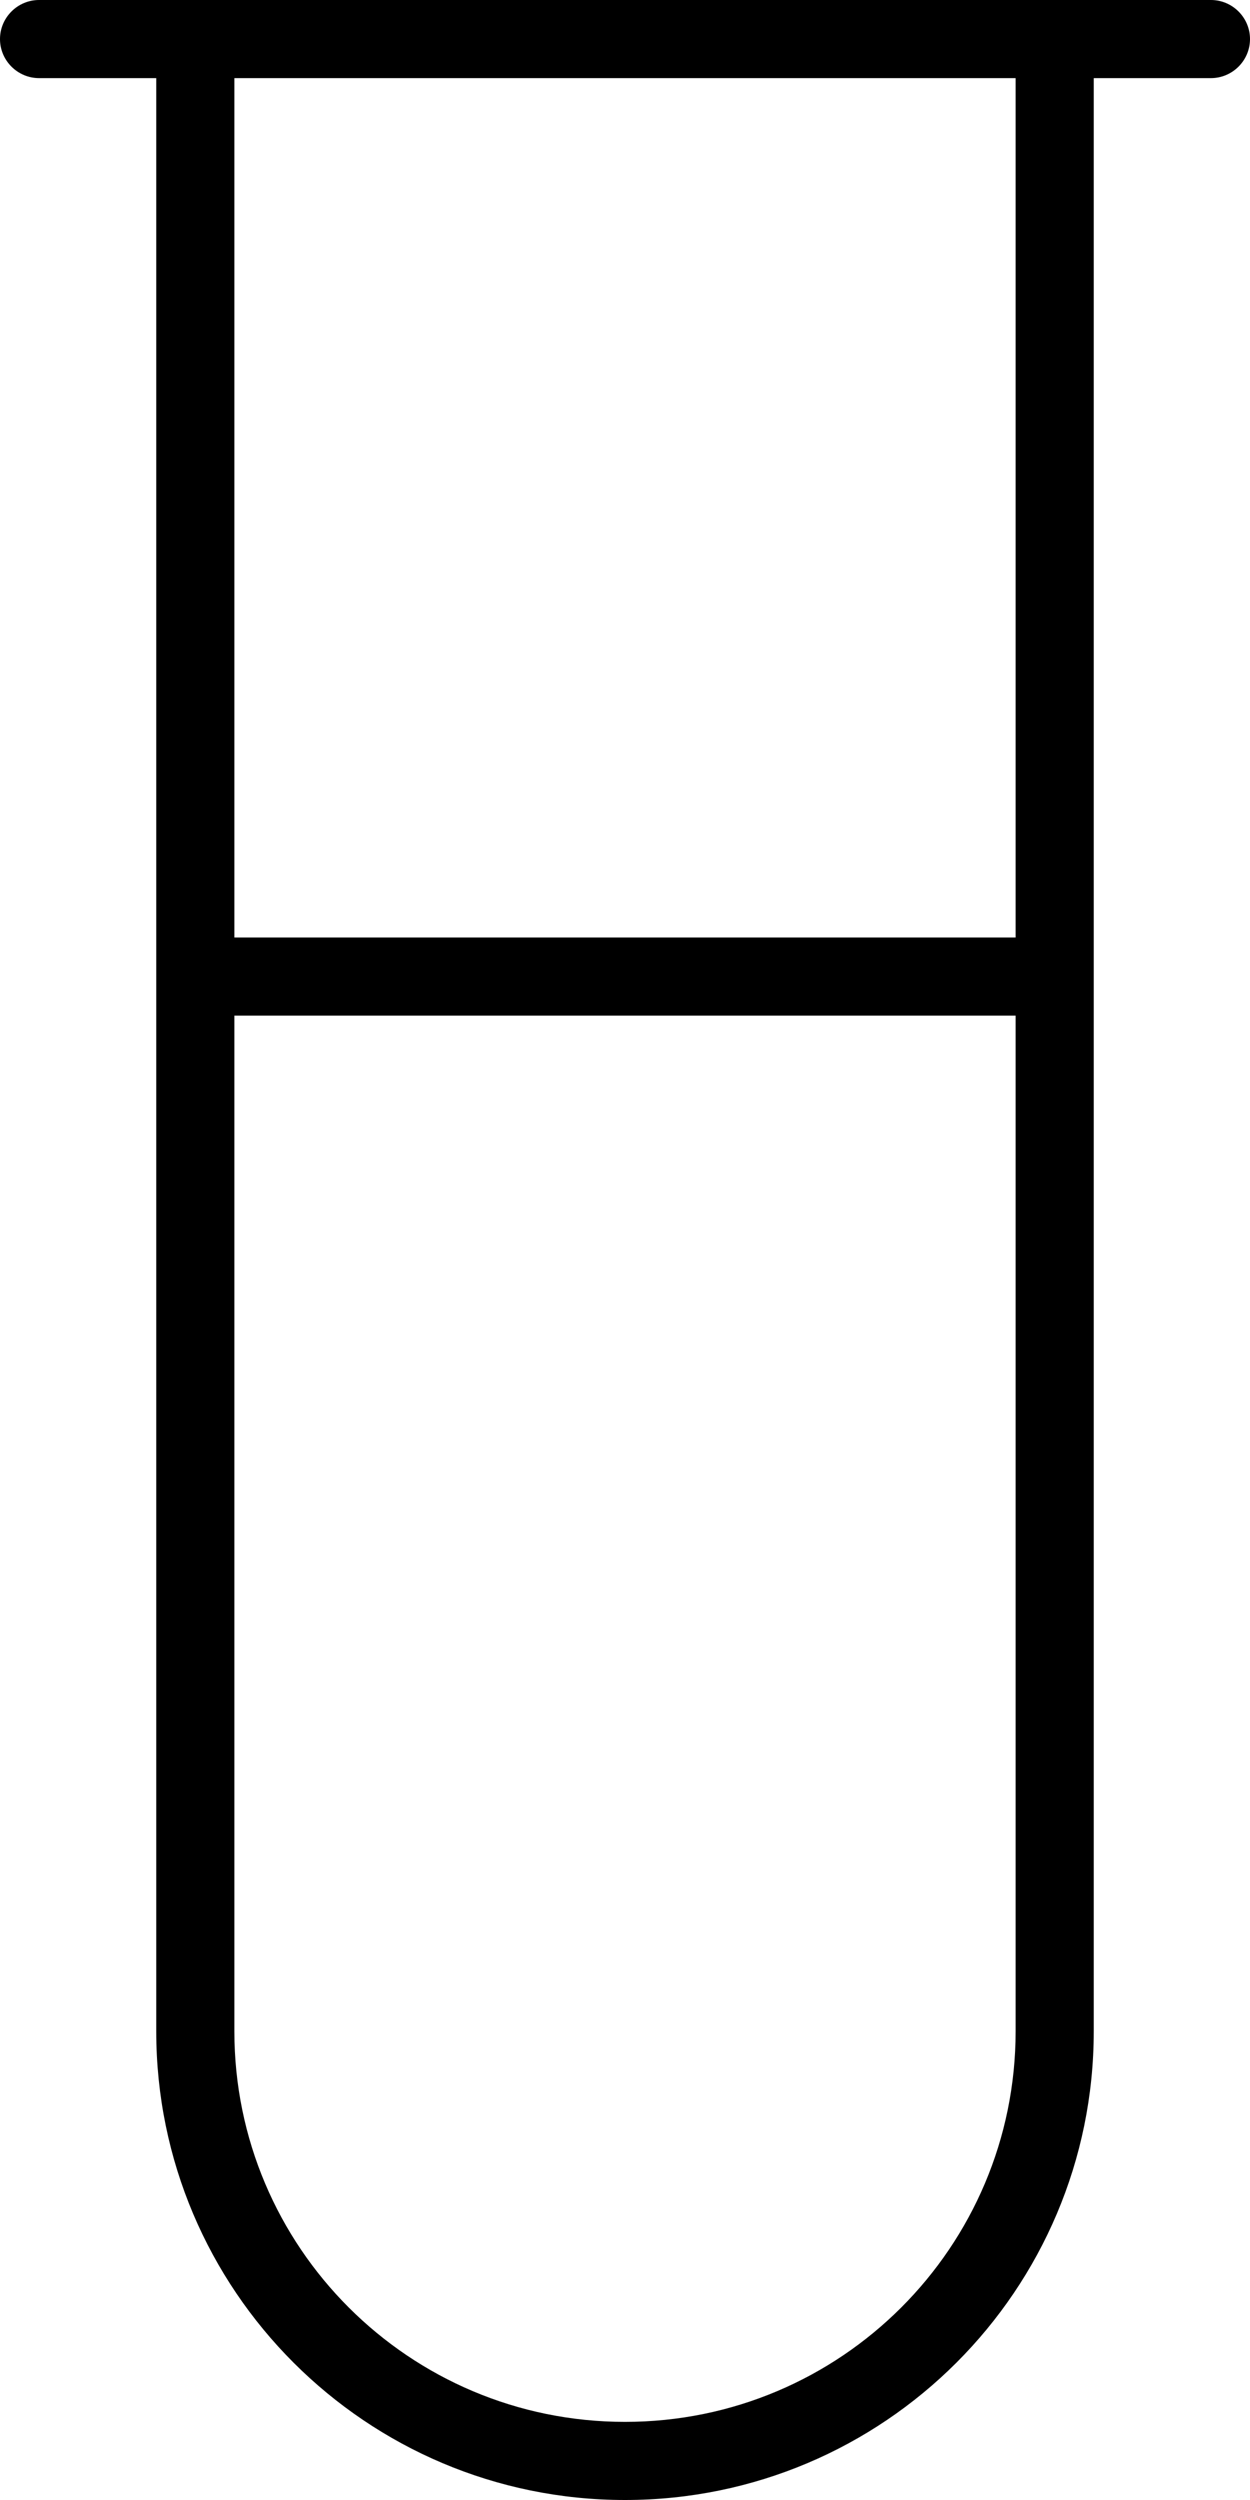 <svg fill="currentColor" xmlns="http://www.w3.org/2000/svg" viewBox="0 0 256 512"><!--! Font Awesome Pro 7.0.1 by @fontawesome - https://fontawesome.com License - https://fontawesome.com/license (Commercial License) Copyright 2025 Fonticons, Inc. --><path fill="currentColor" d="M0 8C0 3.6 3.6 0 8 0L248 0c4.4 0 8 3.6 8 8s-3.6 8-8 8l-24 0 0 400c0 53-43 96-96 96s-96-43-96-96L32 16 8 16c-4.4 0-8-3.6-8-8zm48 8l0 176 160 0 0-176-160 0zm0 192l0 208c0 44.2 35.8 80 80 80s80-35.8 80-80l0-208-160 0z"/></svg>